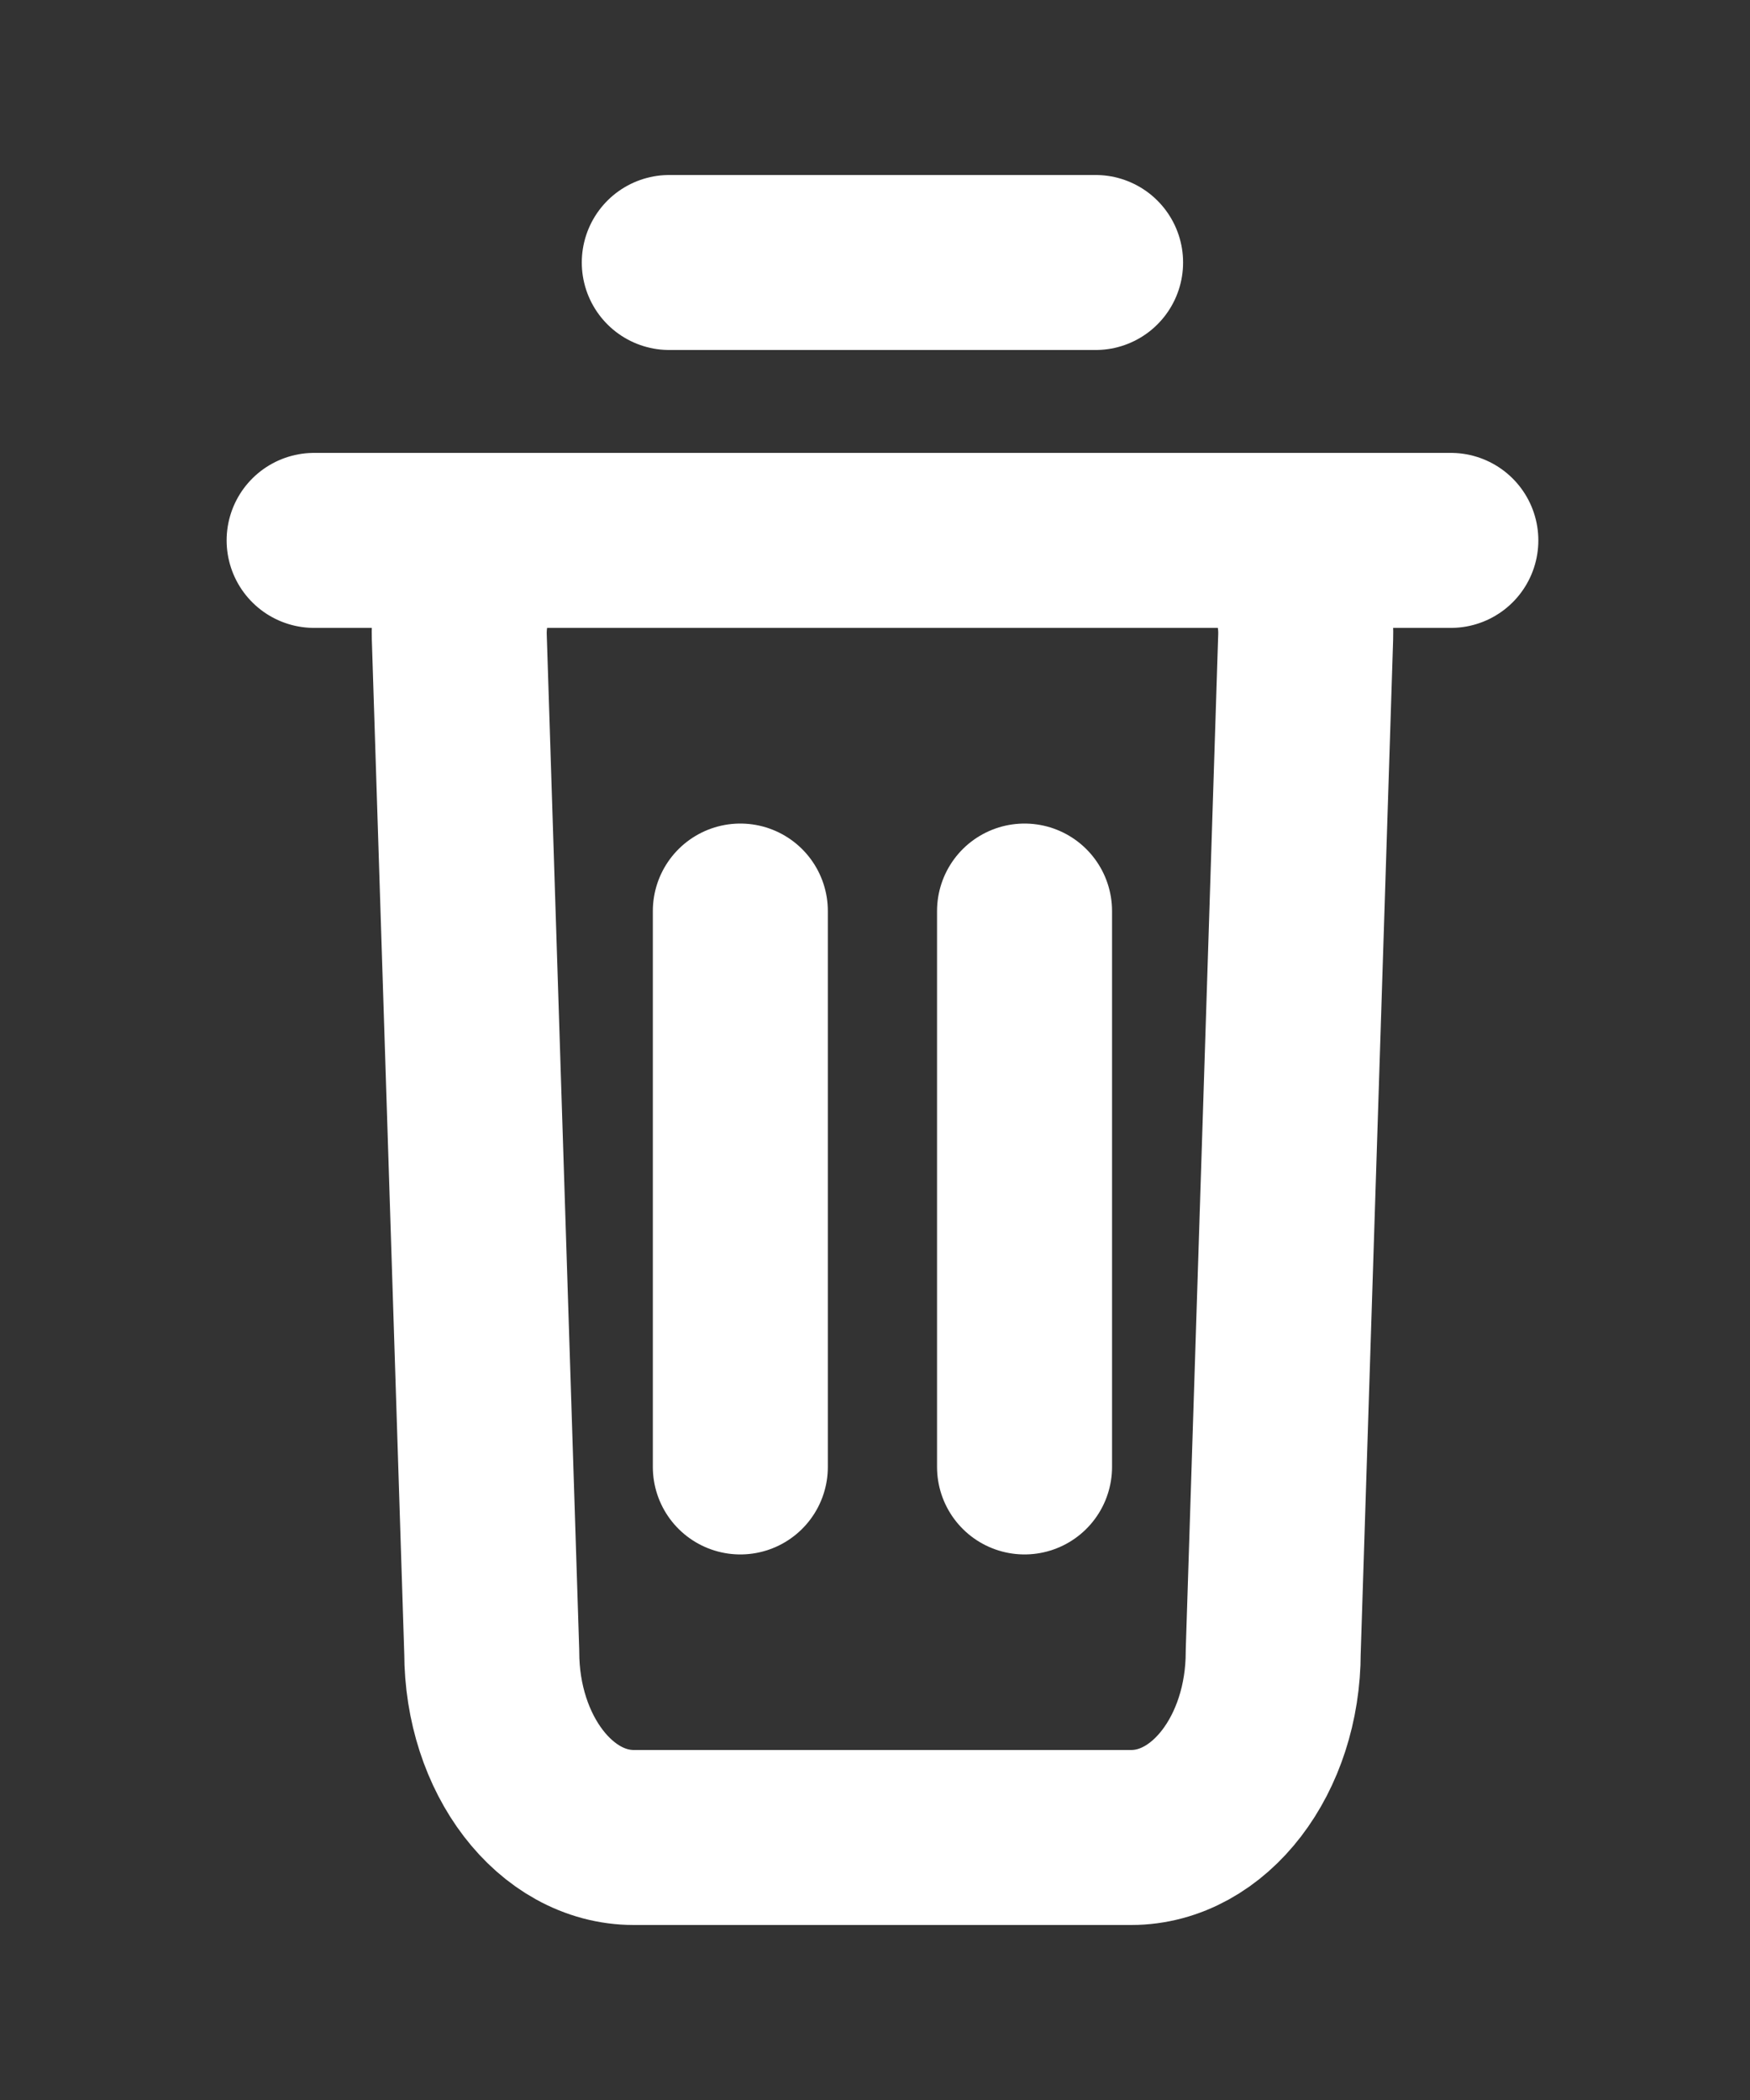 <svg width="20" height="24" viewBox="0 0 20 24" fill="none" xmlns="http://www.w3.org/2000/svg">
<rect x="0" y="0" width="20" height="24" fill="#333333" stroke="none"/>
<path d="M3.59 6.176H16.581M7.649 3H12.521M8.461 16.765V10.412M11.709 16.765V10.412M12.927 21H7.244C6.347 21 5.62 20.052 5.62 18.882L5.249 7.279C5.23 6.678 5.598 6.176 6.06 6.176H14.11C14.572 6.176 14.941 6.678 14.922 7.279L14.551 18.882C14.551 20.052 13.824 21 12.927 21Z" stroke="white" stroke-width="2" stroke-linecap="round" stroke-linejoin="round"/>
</svg>

